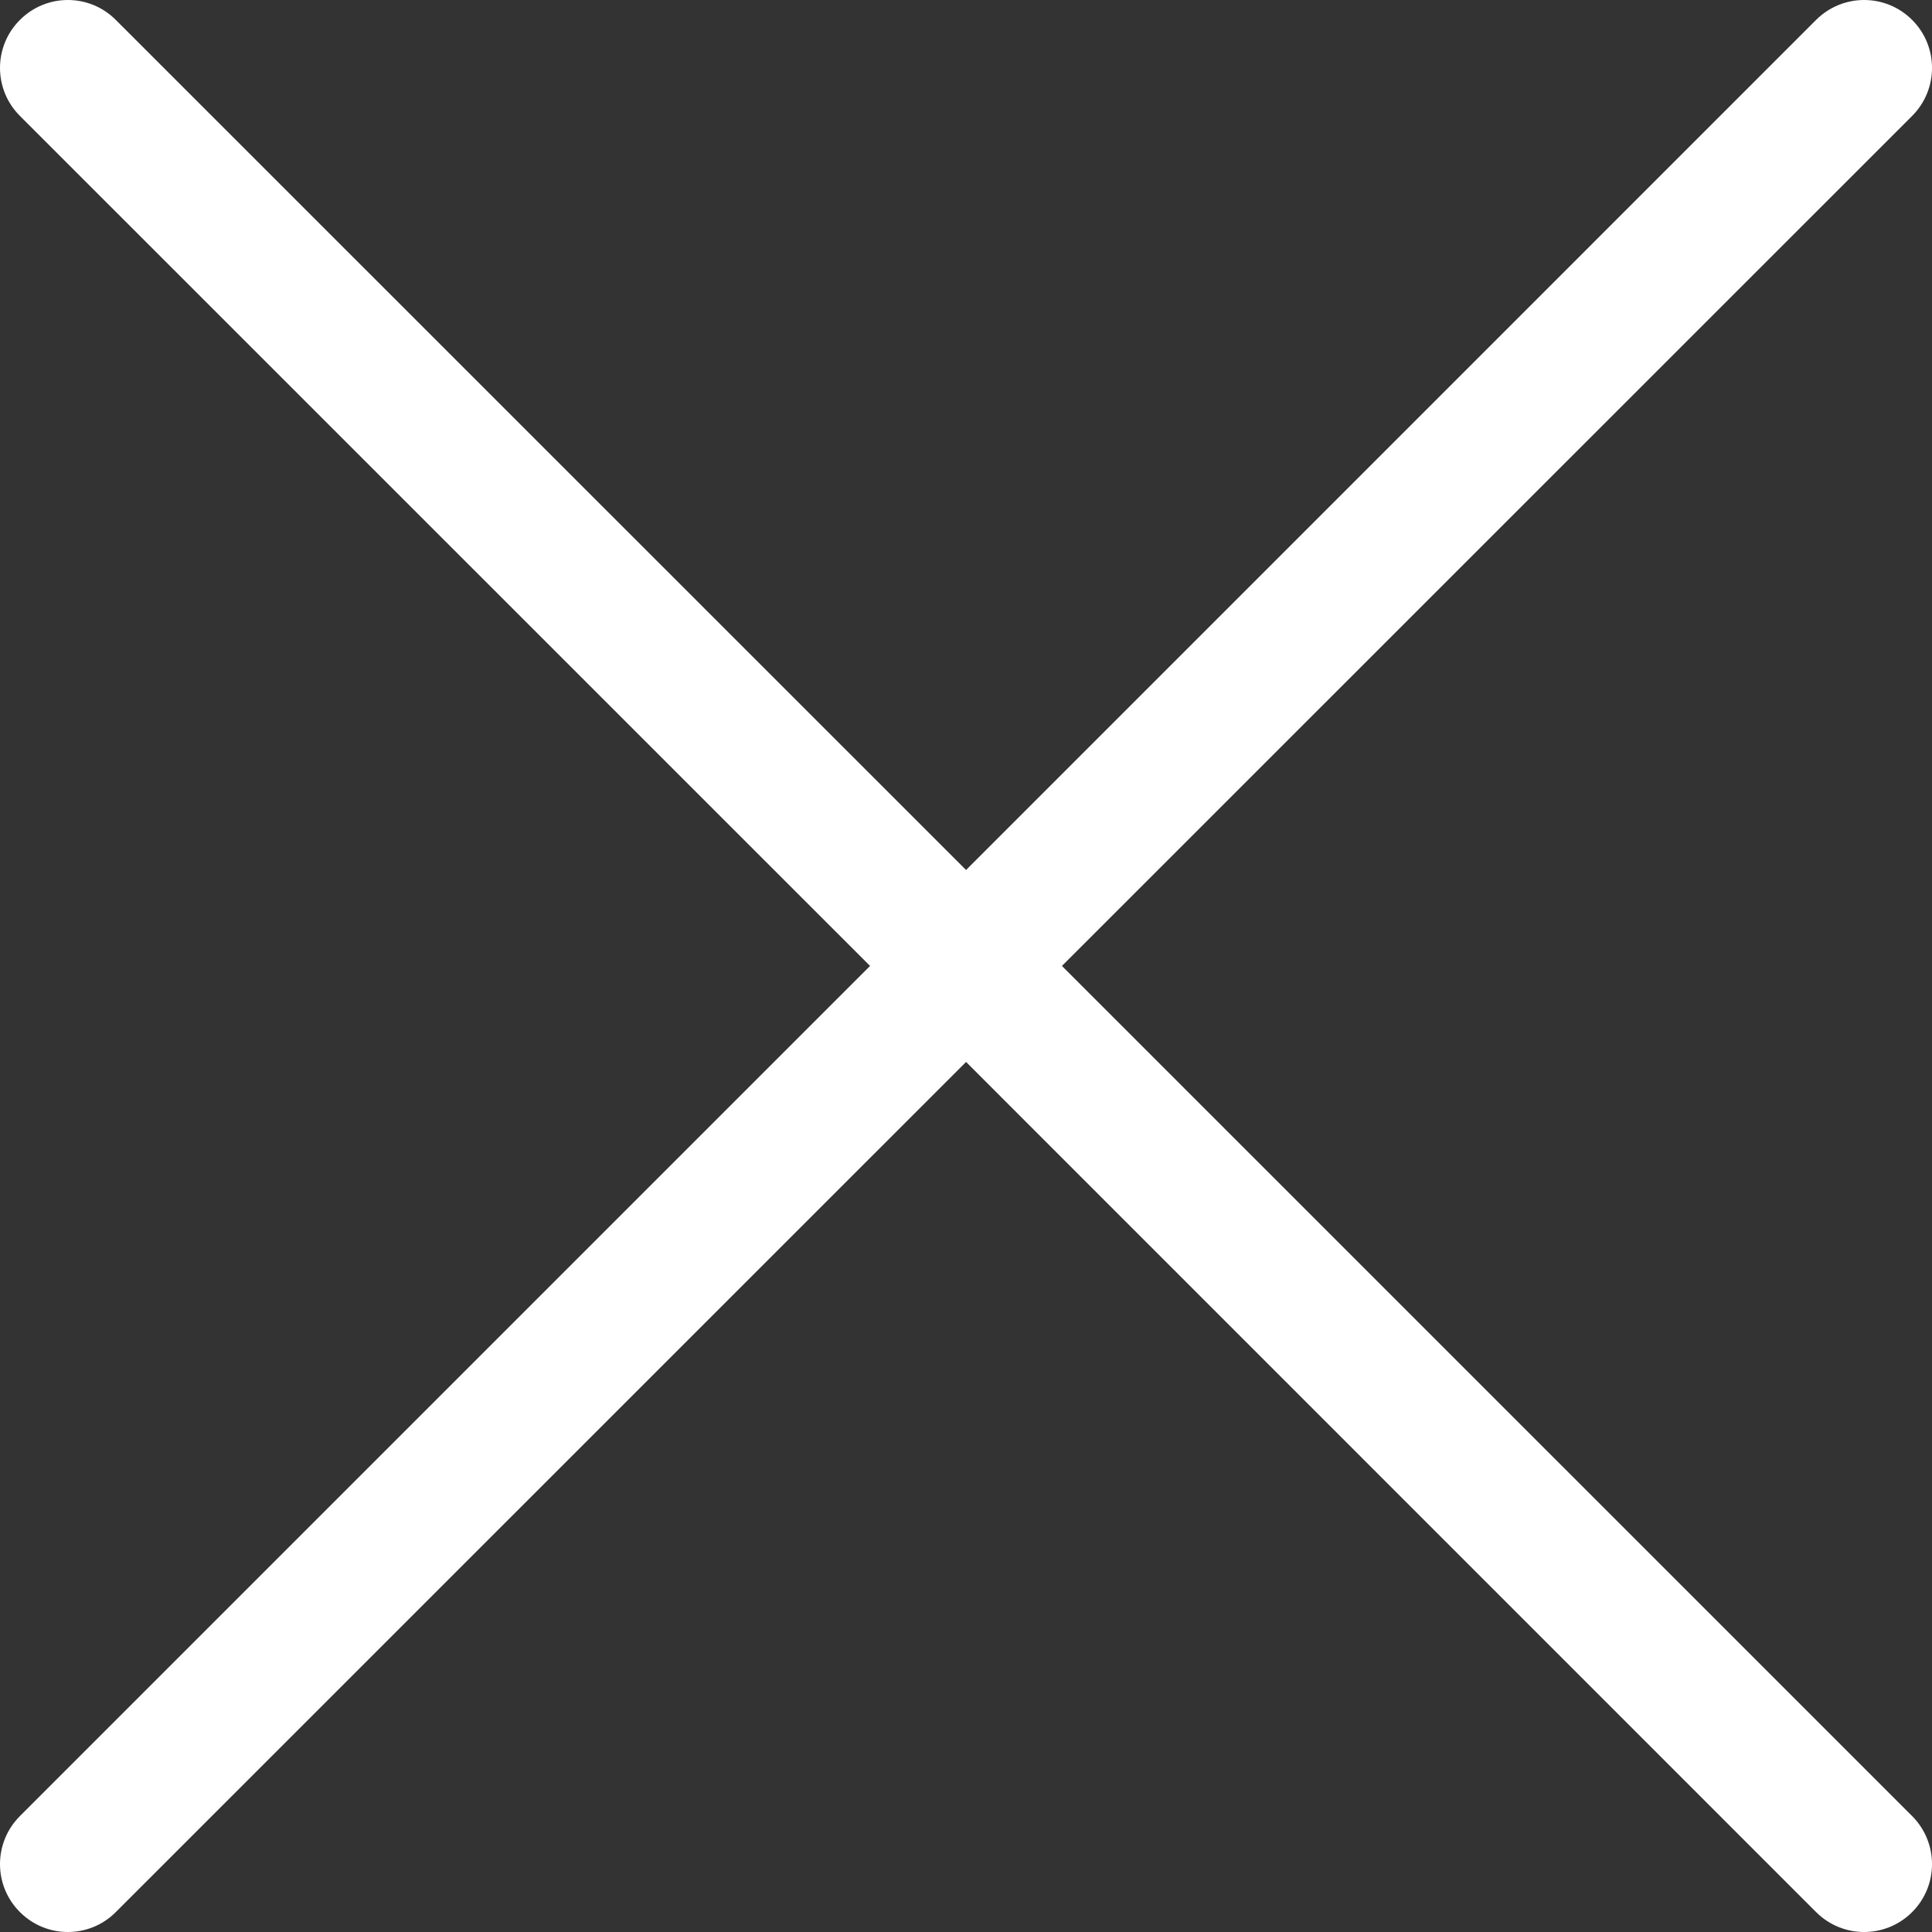 <?xml version="1.0" encoding="UTF-8"?>
<svg width="32px" height="32px" viewBox="0 0 32 32" version="1.1" xmlns="http://www.w3.org/2000/svg" xmlns:xlink="http://www.w3.org/1999/xlink">
    <rect x="0" y="0" width="32" height="32" fill="#333333" stroke="none"/>
    <!-- Generator: Sketch 46.2 (44496) - http://www.bohemiancoding.com/sketch -->
    <title>stop</title>
    <desc>Created with Sketch.</desc>
    <defs></defs>
    <g id="Page-1" stroke="none" stroke-width="1" fill="none" fill-rule="evenodd">
        <g id="Reciters-search" transform="translate(-686, -62)" fill="#FFFFFF">
            <g id="top-bar">
                <path d="M703.589,77.999 L717.671,92.08 C718.11,92.52 718.11,93.232 717.671,93.67 C717.232,94.11 716.52,94.11 716.08,93.67 L702.001,79.589 L687.918,93.67 C687.48,94.11 686.768,94.11 686.33,93.67 C685.89,93.232 685.89,92.52 686.33,92.08 L700.411,77.999 L686.33,63.92 C685.89,63.481 685.89,62.768 686.33,62.33 C686.768,61.89 687.48,61.89 687.918,62.33 L702.001,76.41 L716.08,62.33 C716.52,61.89 717.232,61.89 717.671,62.33 C718.11,62.768 718.11,63.481 717.671,63.92 L703.589,77.999 L703.589,77.999 Z" id="stop"></path>
            </g>
        </g>
    </g>
</svg>